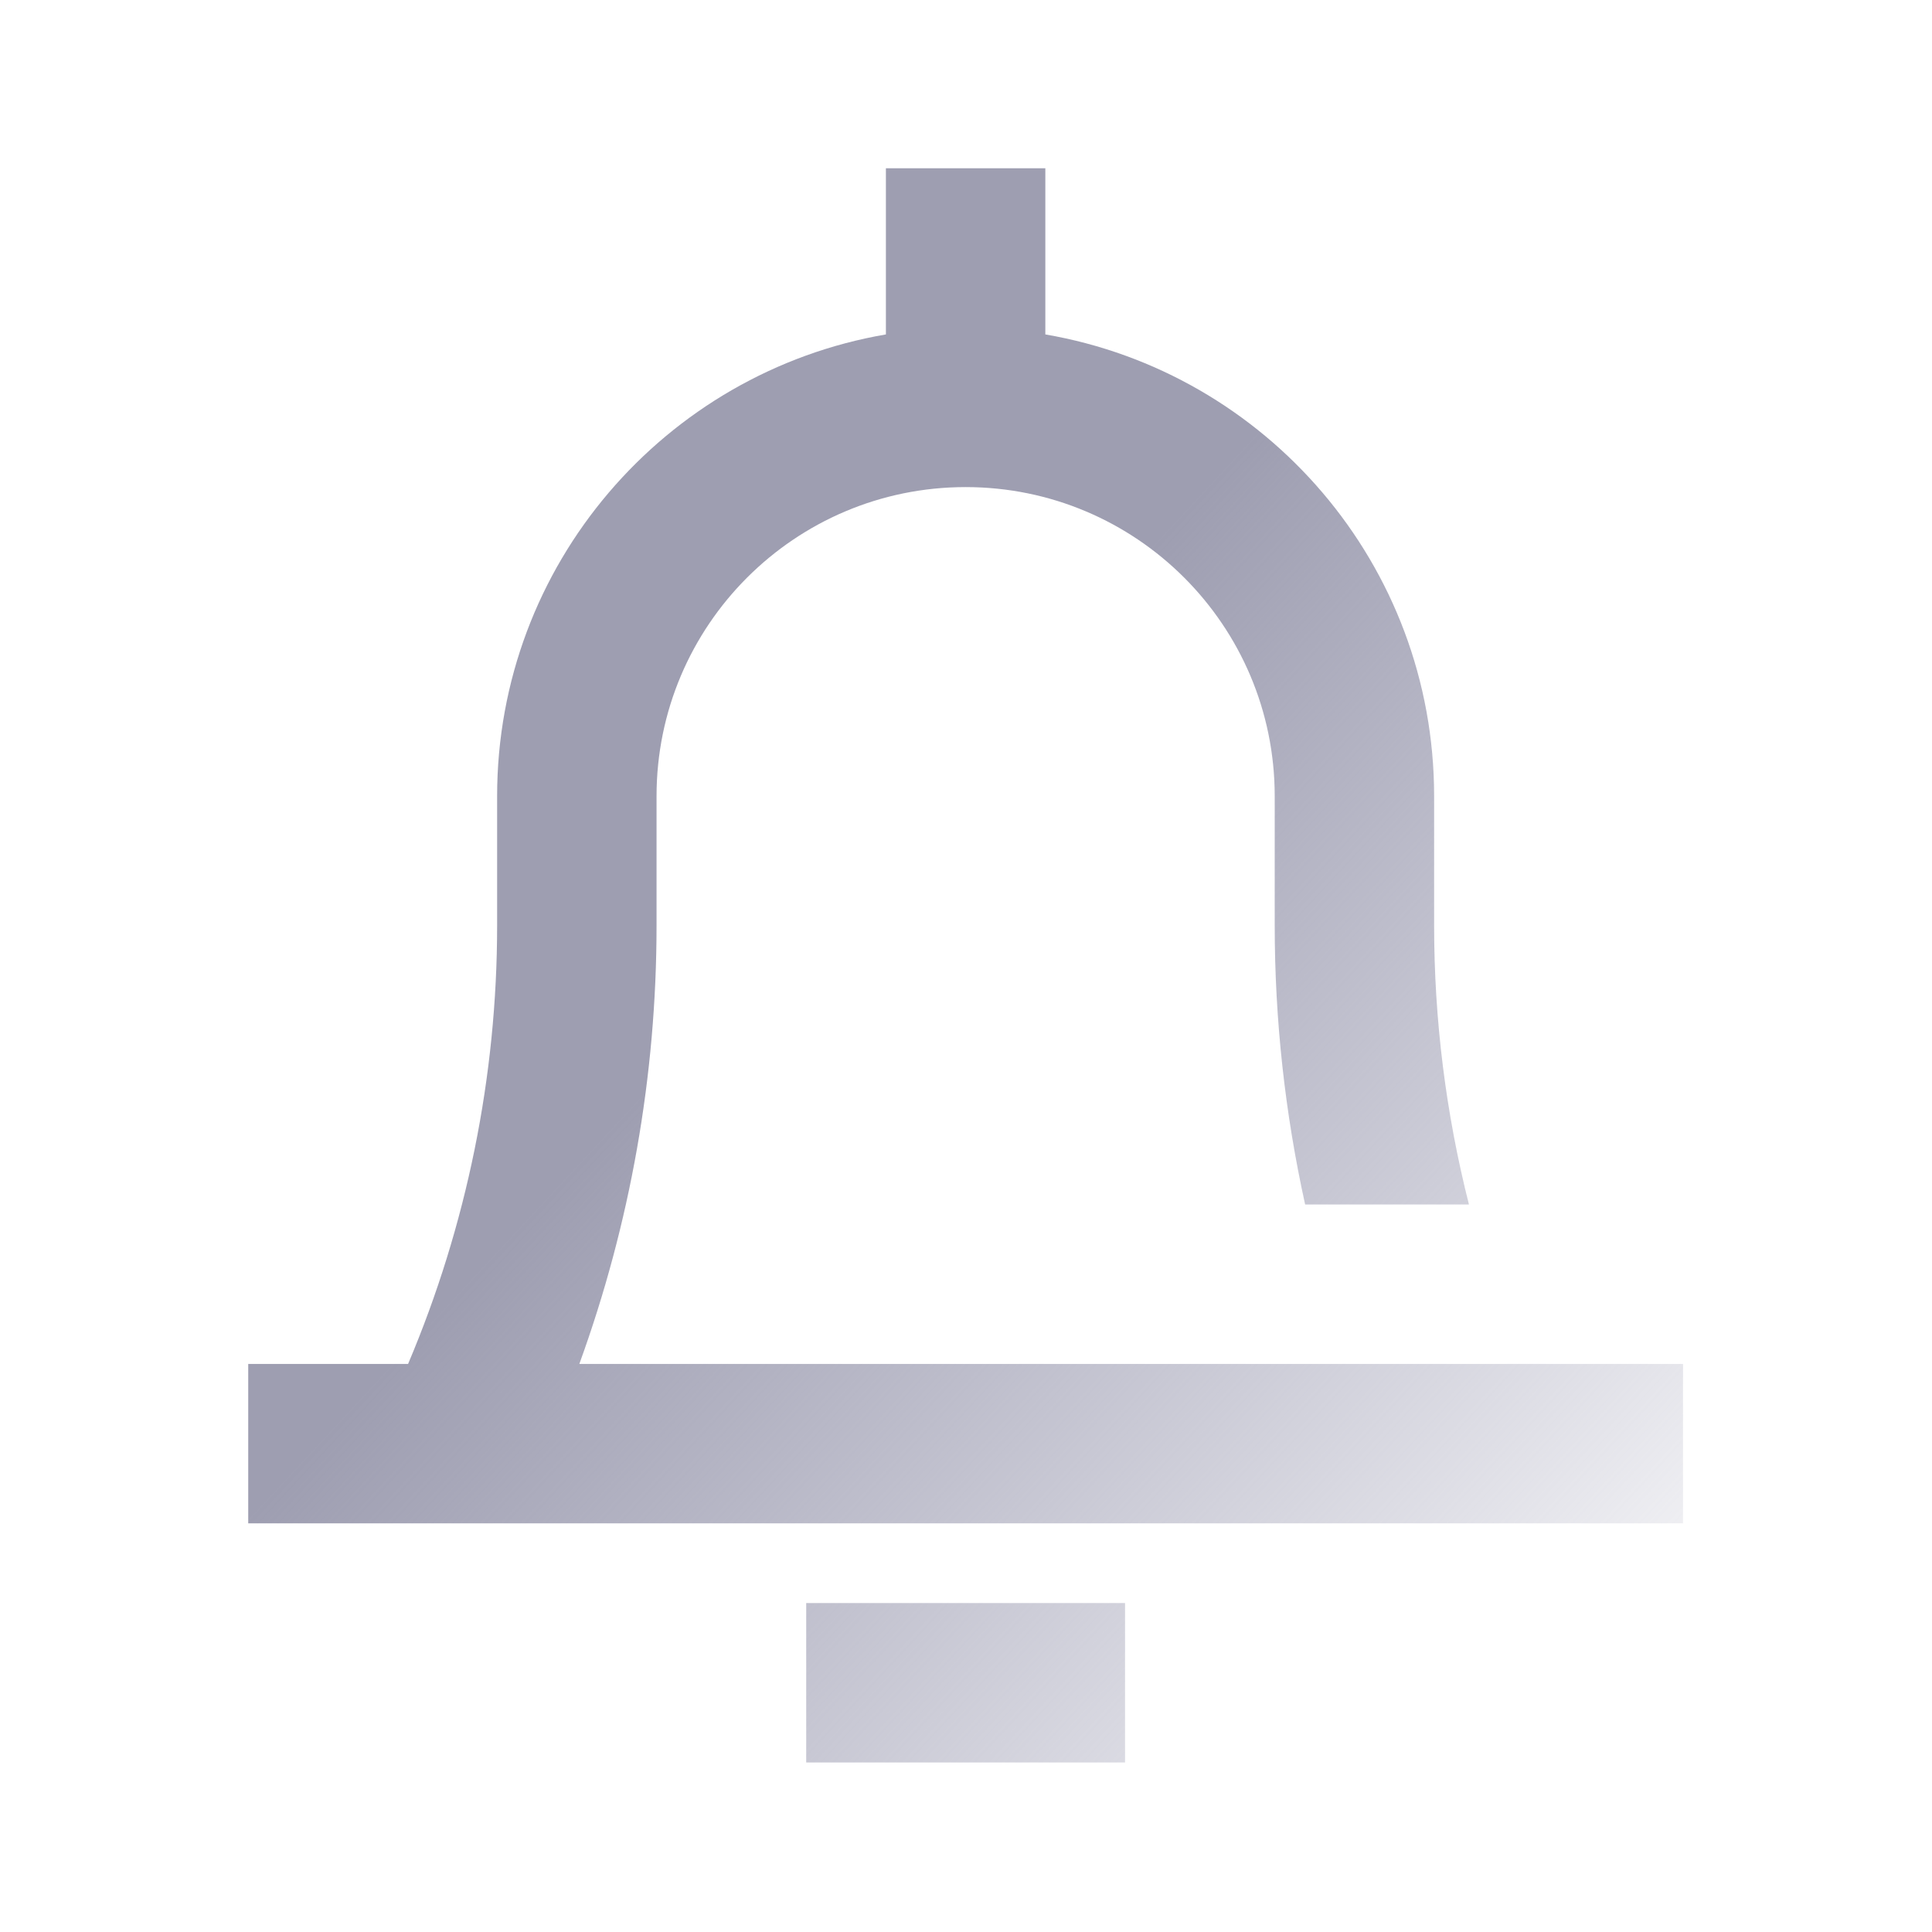 <svg width="110" height="110" viewBox="0 0 110 110" fill="none" xmlns="http://www.w3.org/2000/svg">
<path d="M59.517 9.58V19.041C72.087 21.196 81.653 32.146 81.653 45.331V52.695C81.653 58.073 82.325 63.408 83.636 68.579L74.309 68.579C73.162 63.383 72.577 58.058 72.577 52.695V45.331C72.577 35.612 64.698 27.733 54.979 27.733C45.26 27.733 37.381 35.612 37.381 45.331V52.695C37.381 61.234 35.884 69.68 32.985 77.656L95.824 77.656V86.733L14.133 86.733V77.656H23.235C26.572 69.778 28.304 61.29 28.304 52.695V45.331C28.304 32.146 37.87 21.196 50.44 19.041L50.44 9.58H59.517Z" fill="url(#paint0_linear)"/>
<path d="M64.055 100.348V91.271H45.902V100.348H64.055Z" fill="url(#paint1_linear)"/>
<defs>
<linearGradient id="paint0_linear" x1="13.934" y1="9.476" x2="97.845" y2="87.452" gradientUnits="userSpaceOnUse">
<stop offset="0.458" stop-color="#9E9EB1"/>
<stop offset="1" stop-color="#9595AE" stop-opacity="0.13"/>
</linearGradient>
<linearGradient id="paint1_linear" x1="13.934" y1="9.476" x2="97.845" y2="87.452" gradientUnits="userSpaceOnUse">
<stop offset="0.458" stop-color="#9E9EB1"/>
<stop offset="1" stop-color="#9595AE" stop-opacity="0.13"/>
</linearGradient>
</defs>
</svg>
